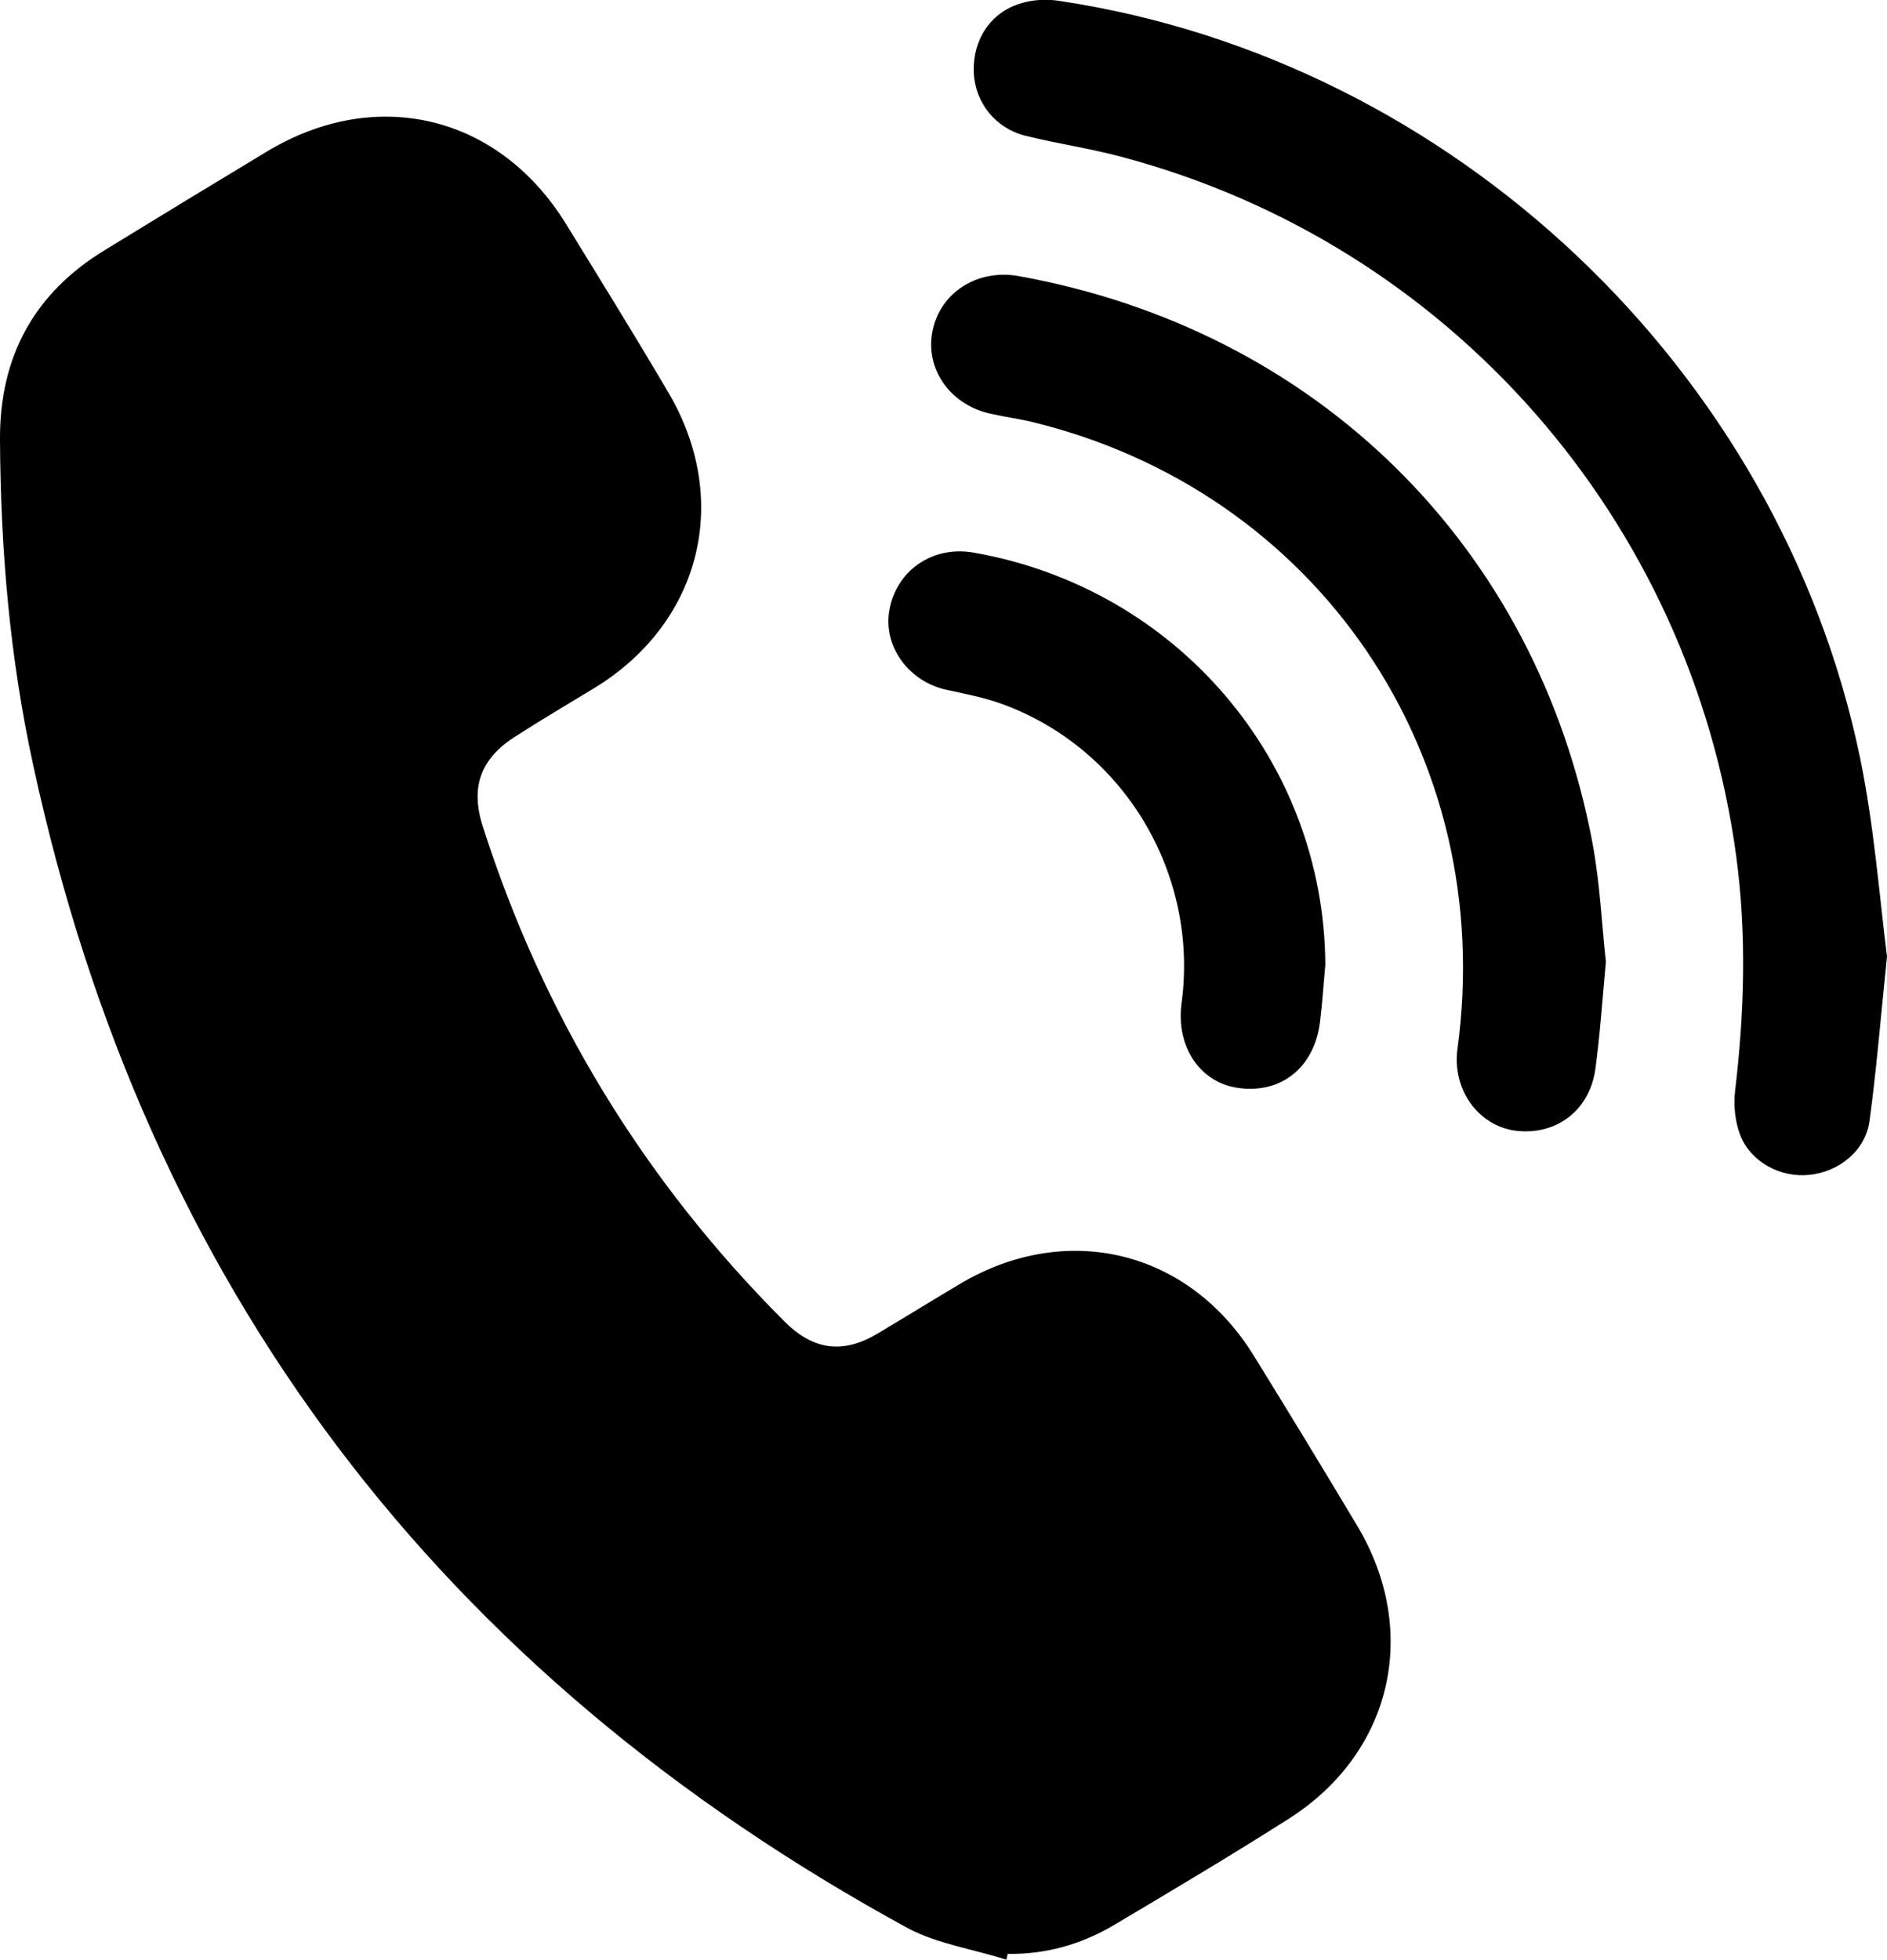 <?xml version="1.0" encoding="utf-8"?>
<!-- Generator: Adobe Illustrator 22.1.0, SVG Export Plug-In . SVG Version: 6.00 Build 0)  -->
<svg version="1.1" id="Слой_1" xmlns="http://www.w3.org/2000/svg" xmlns:xlink="http://www.w3.org/1999/xlink" x="0px" y="0px"
	 viewBox="0 0 324.2 336.6" style="enable-background:new 0 0 324.2 336.6;" xml:space="preserve">
<g>
	<path d="M172.9,336.6c-5.6-1.8-11.8-2.7-16.9-5.4C75.7,287.4,25.1,221.1,5.7,131.4c-4-18.3-5.6-37-5.7-55.8
		c-0.1-14.4,5.9-25.3,18.1-32.7c9.3-5.7,18.5-11.3,27.8-16.9c18.8-11.3,39.8-6.2,51.3,12.4c5.9,9.6,11.8,19.1,17.5,28.8
		c11,18.4,5.9,39.5-12.3,50.8c-4.6,2.8-9.2,5.5-13.7,8.4c-6.1,3.8-7.9,8.7-5.8,15.4c10.4,32.6,27.7,61,51.9,85.2
		c4.9,4.9,10,5.6,15.9,2.1c4.7-2.8,9.4-5.7,14.1-8.5c18.4-11,39.5-5.9,50.7,12.4c6,9.7,11.9,19.4,17.7,29.1
		c10.8,18.1,6,39-11.8,50.3c-9.9,6.3-20,12.3-30.1,18.3c-5.6,3.3-11.7,5-18.2,4.9C173.1,335.9,173,336.2,172.9,336.6z"/>
	<path d="M324.2,164.3c-1.1,10.6-1.8,19.4-3,28.2c-0.7,5.2-5.3,8.8-10.4,9.3c-4.9,0.5-10-2.2-11.8-6.8c-0.9-2.3-1.2-5.2-0.9-7.6
		c1.6-13.5,2-26.9,0.2-40.3C290.5,89.3,249.1,42,192.9,27c-5.5-1.5-11.2-2.3-16.8-3.7c-5.1-1.3-8.6-5.7-8.8-10.9
		c-0.2-5.5,2.8-10.2,8-11.8c2.2-0.7,4.7-0.8,7-0.4c67.3,10.2,123.5,63.3,137.3,130.1C322,142,322.9,154,324.2,164.3z"/>
	<path d="M275.9,165.2c-0.6,6.5-1,12.5-1.8,18.4c-1,7.2-6.8,11.5-13.8,10.6c-6.4-0.9-10.8-7.1-9.9-14c6.9-50.5-24.1-96-73.4-107.8
		c-2.2-0.5-4.4-0.8-6.6-1.3c-7-1.4-11.5-7.6-10.2-14.2c1.3-6.6,7.6-10.7,14.7-9.5c51.3,9.2,89.1,46.4,98.7,97.4
		C274.9,151.8,275.2,158.8,275.9,165.2z"/>
	<path d="M227.7,165.7c-0.3,3.2-0.5,6.5-0.9,9.7c-0.9,7.8-6.5,12.4-13.8,11.5c-6.8-0.8-11-7.1-10-14.6c3-22.2-9.9-43.8-30.9-51.4
		c-3-1.1-6.2-1.7-9.4-2.4c-6.6-1.4-11-7.5-9.9-13.7c1.2-6.8,7.4-11.1,14.4-9.9C202.2,101,227.5,130.7,227.7,165.7z"/>
</g>
</svg>
